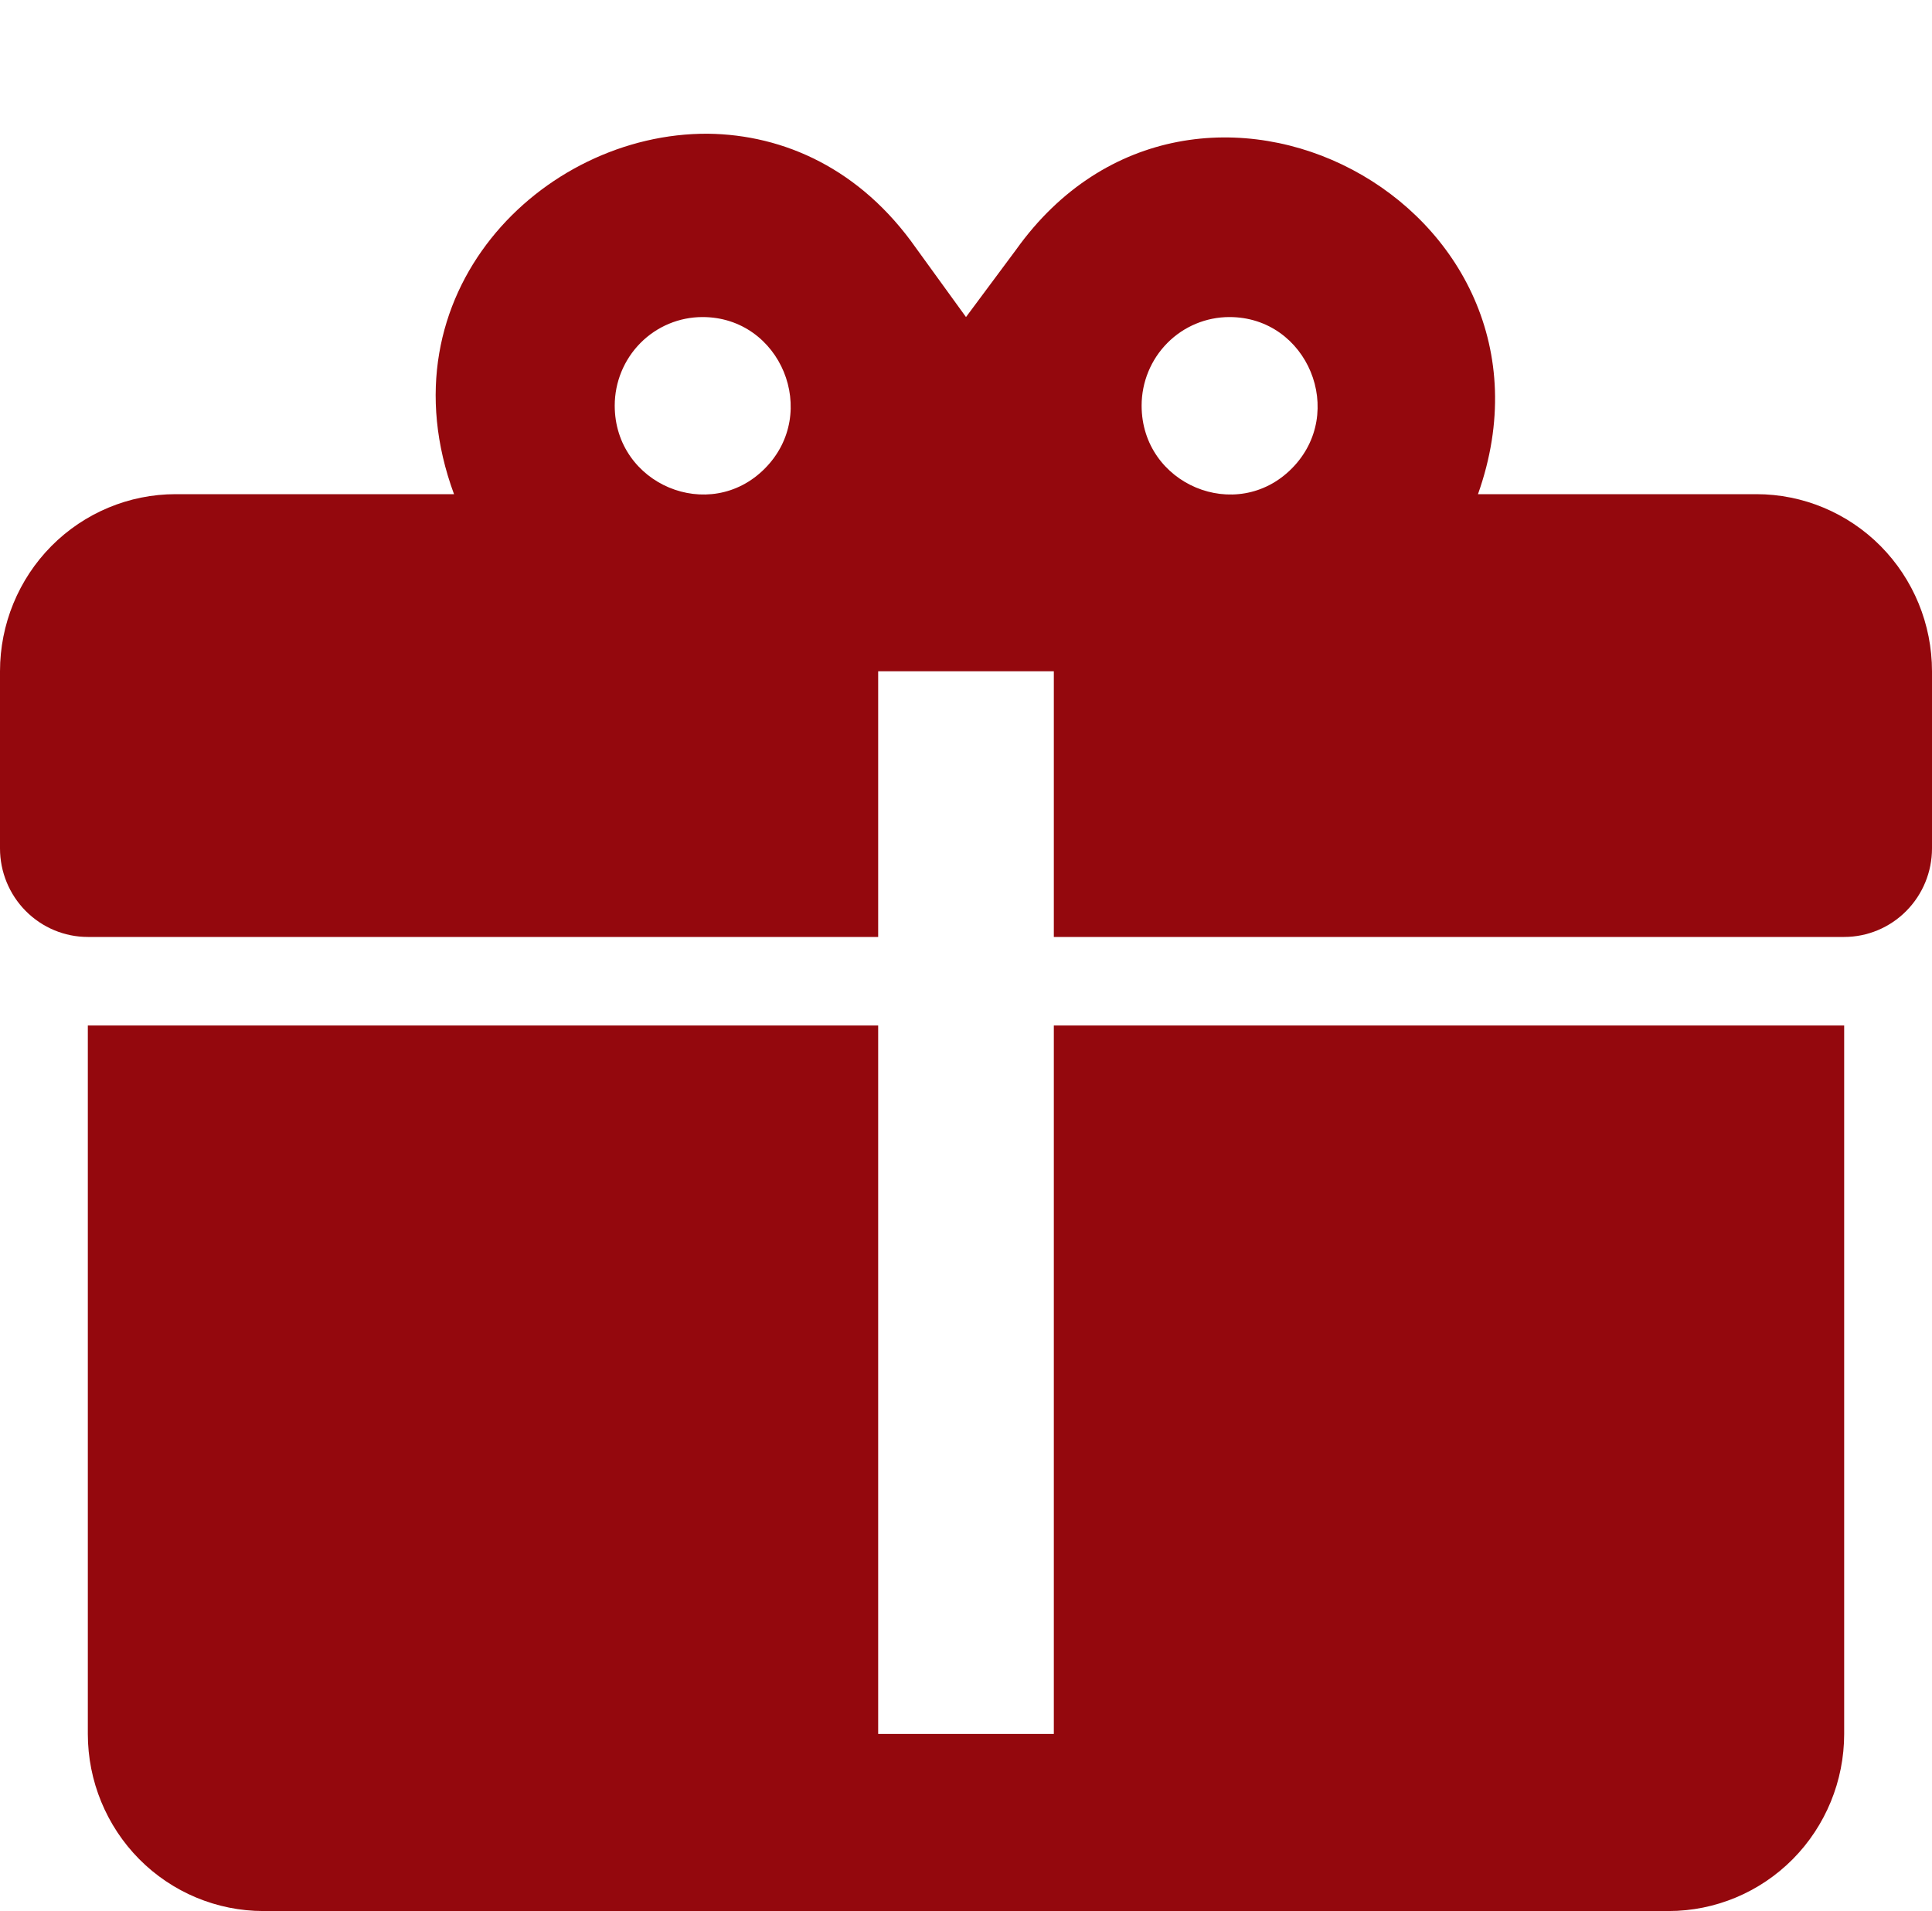 <svg xmlns="http://www.w3.org/2000/svg" xmlns:xlink="http://www.w3.org/1999/xlink" version="1.1" width="50pt" height="49.461pt" viewBox="0 0 50 49.461">
<path transform="matrix(1,0,0,-1,0,52.922)" d="M18.318 49.461C14.023 49.484 9.841 45.312 11.75 40.132H4.545C3.34 40.132 2.184 39.649 1.331 38.79 .479 37.93 0 36.764 0 35.548V30.964C0 30.357 .239 29.774 .666 29.344 1.092 28.914 1.67 28.672 2.273 28.672H22.727V35.548H27.273V28.672H47.727C48.33 28.672 48.908 28.914 49.334 29.344 49.761 29.774 50 30.357 50 30.964V35.548C50 36.764 49.521 37.93 48.669 38.79 47.816 39.649 46.66 40.132 45.455 40.132H38.25C40.909 47.627 30.909 52.922 26.295 46.458L25 44.716 23.705 46.504C22.273 48.544 20.295 49.438 18.318 49.461ZM18.182 44.716C20.205 44.716 21.227 42.241 19.795 40.797 18.364 39.353 15.909 40.384 15.909 42.424 15.909 43.032 16.149 43.615 16.575 44.045 17.001 44.475 17.579 44.716 18.182 44.716ZM31.818 44.716C33.841 44.716 34.864 42.241 33.432 40.797 32 39.353 29.545 40.384 29.545 42.424 29.545 43.032 29.785 43.615 30.211 44.045 30.637 44.475 31.215 44.716 31.818 44.716ZM2.273 26.381V8.045C2.273 6.829 2.752 5.663 3.604 4.803 4.456 3.944 5.613 3.461 6.818 3.461H43.182C44.387 3.461 45.544 3.944 46.396 4.803 47.248 5.663 47.727 6.829 47.727 8.045V26.381H27.273V8.045H22.727V26.381H2.273Z" fill="#94080d"/>
</svg>
